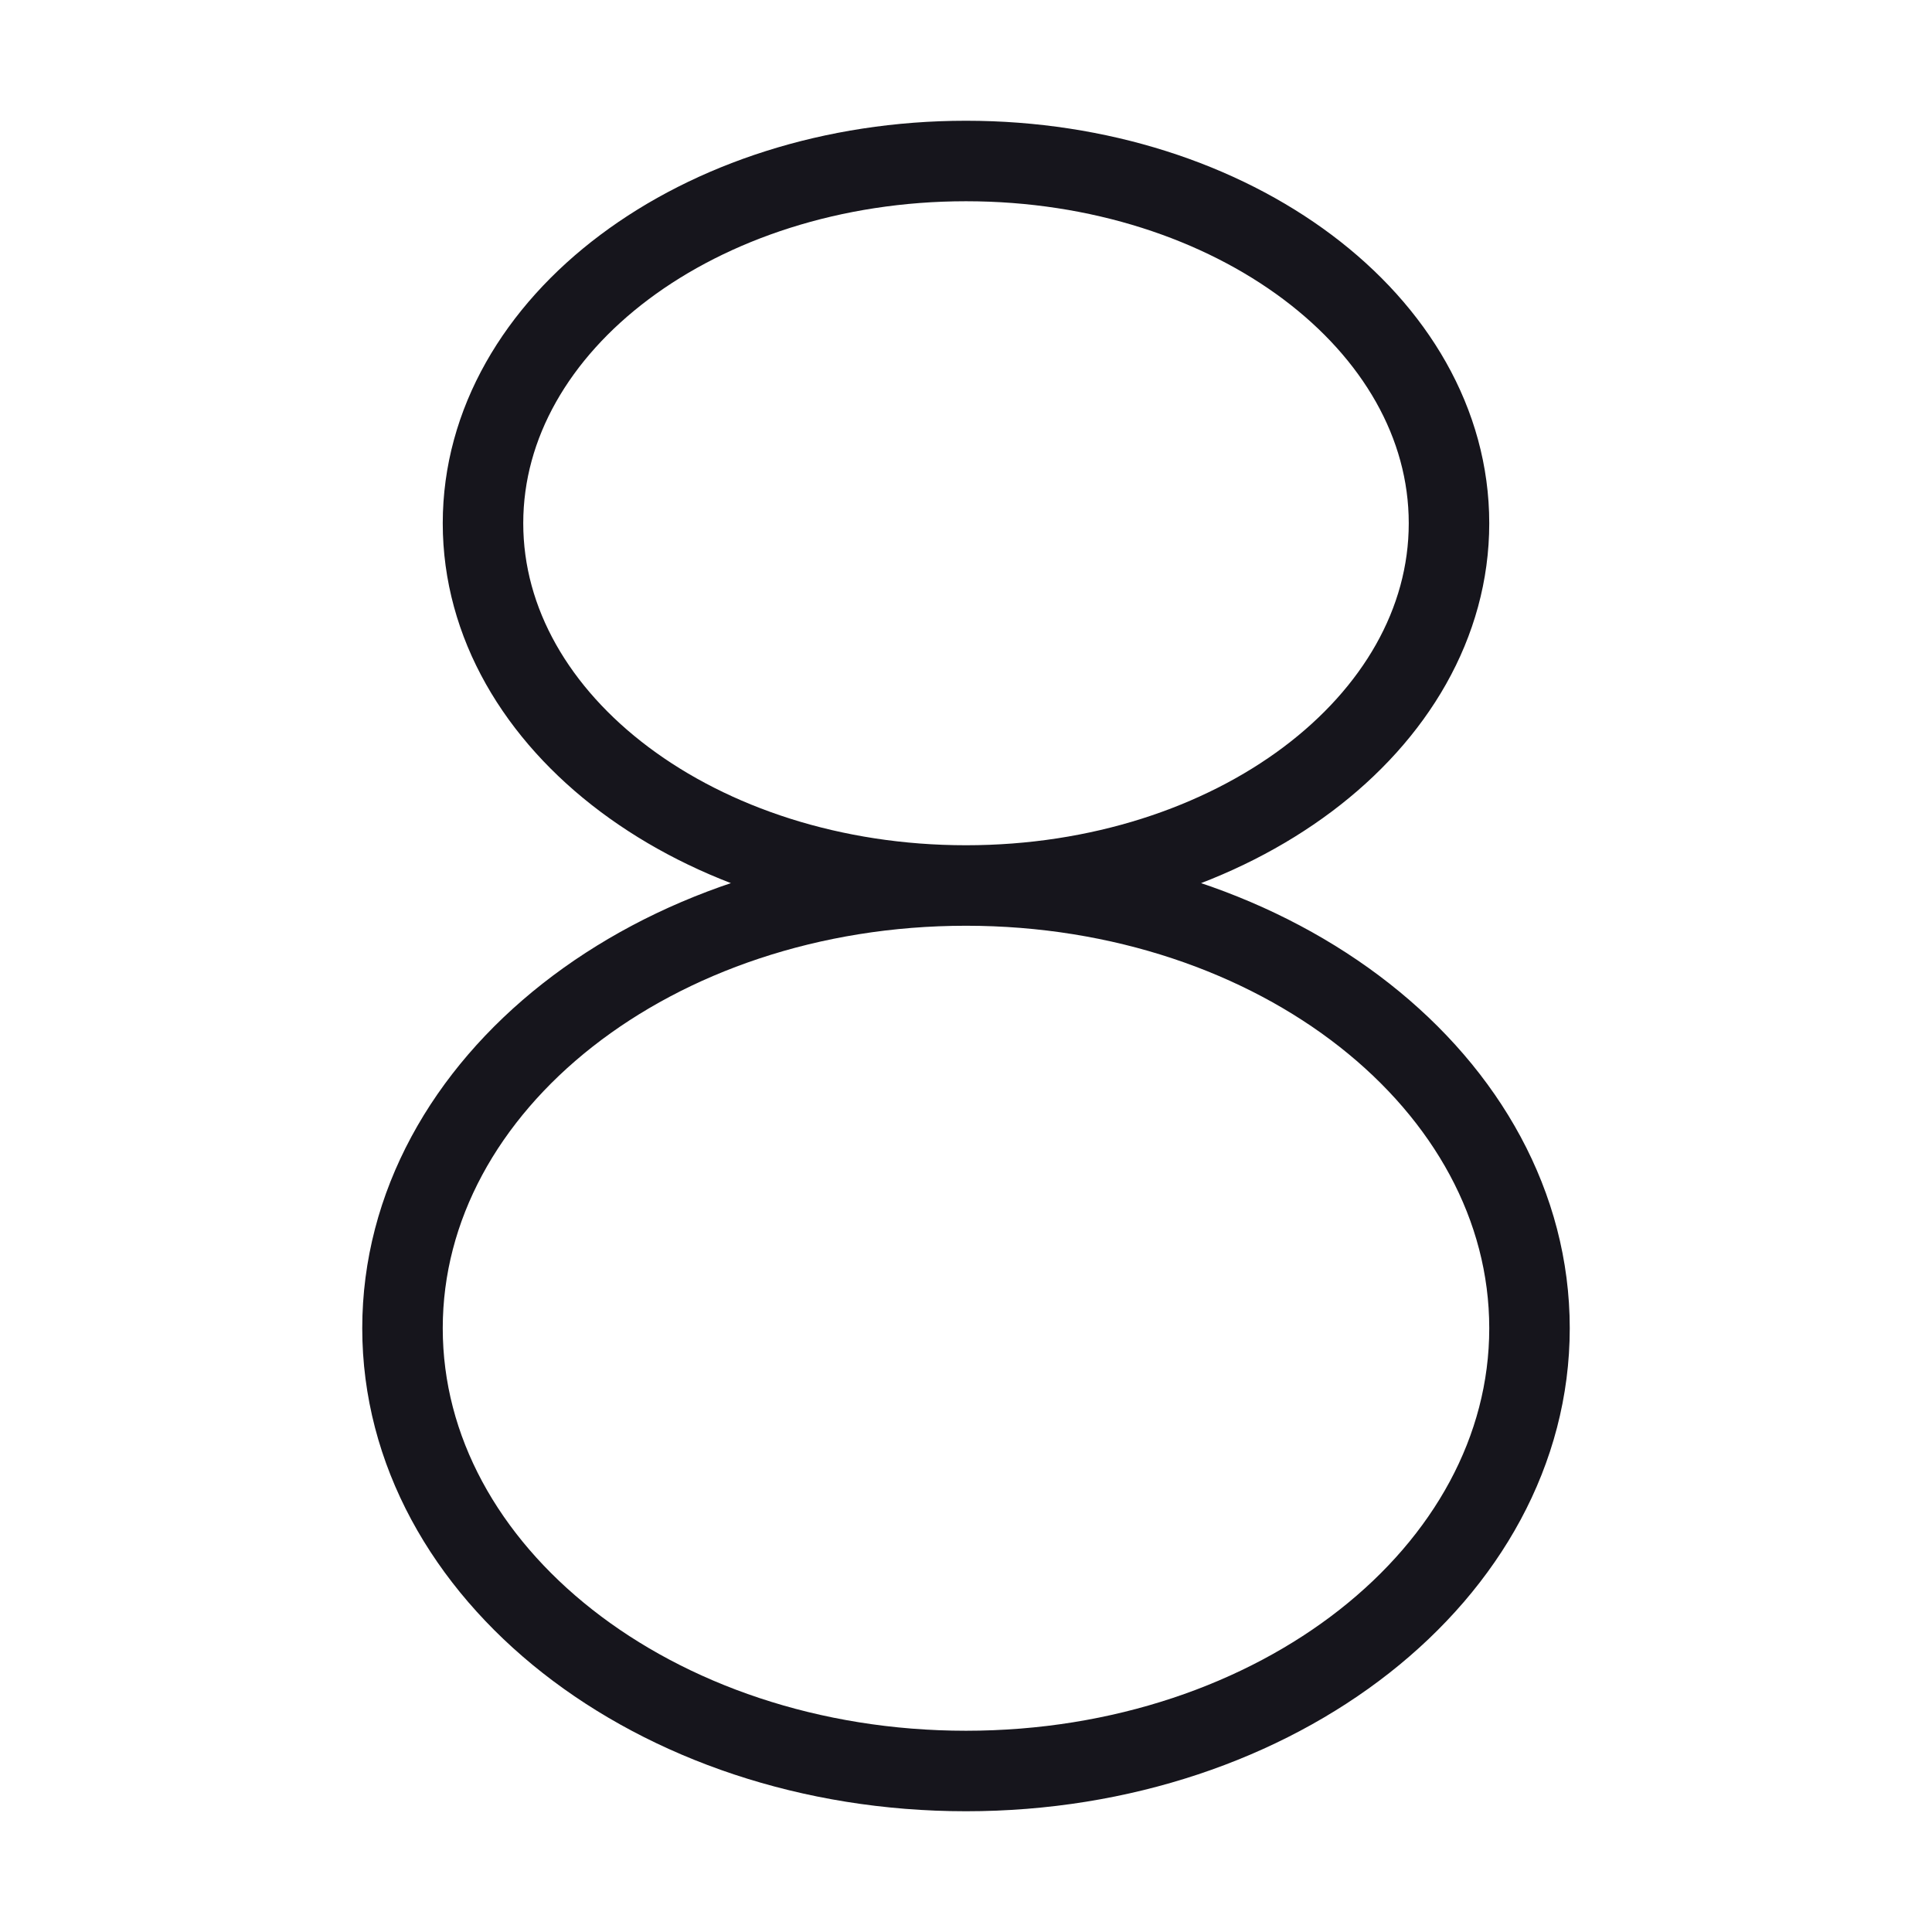 <svg width="24" height="24" viewBox="0 0 24 24" fill="none" xmlns="http://www.w3.org/2000/svg">
<path d="M12 11C15.314 11 18 8.985 18 6.5C18 4.015 15.314 2 12 2C8.686 2 6 4.015 6 6.5C6 8.985 8.686 11 12 11ZM12 11C8.134 11 5 13.462 5 16.5C5 19.538 8.134 22 12 22C15.866 22 19 19.538 19 16.5C19 13.462 15.866 11 12 11Z" stroke="#16151C" stroke-miterlimit="1.02" stroke-linecap="round" stroke-linejoin="round"/>
</svg>
